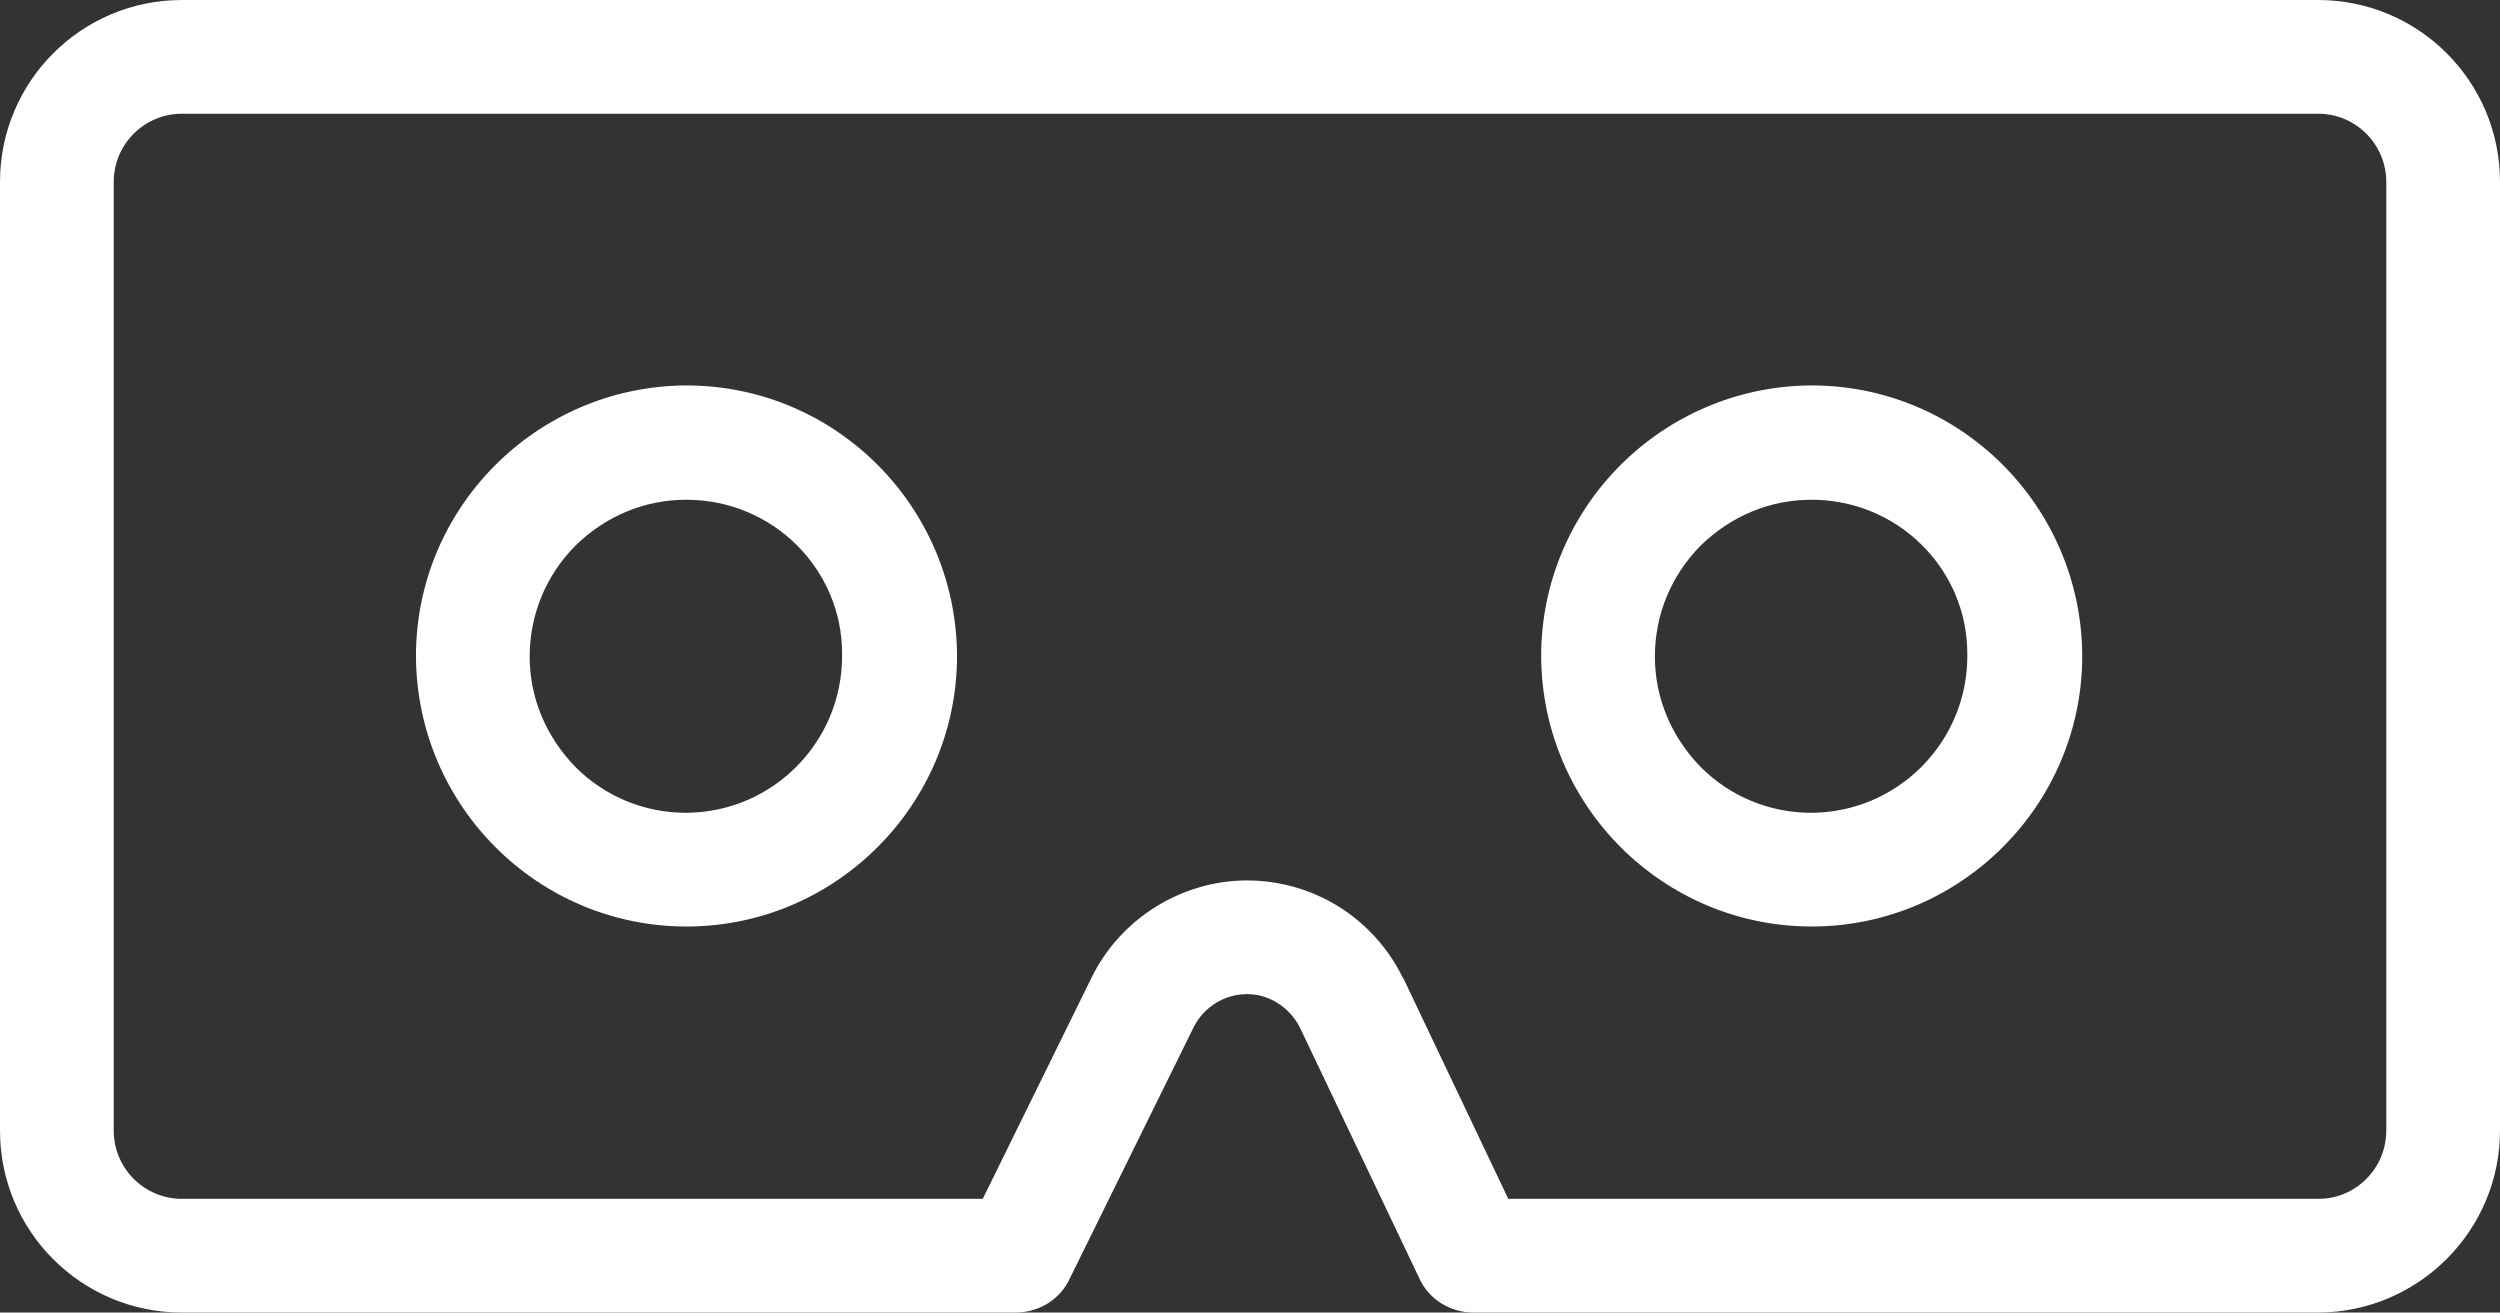 <?xml version="1.0" encoding="utf-8"?>
<!-- Generator: Adobe Illustrator 19.0.0, SVG Export Plug-In . SVG Version: 6.00 Build 0)  -->
<svg version="1.1" id="Layer_1" xmlns="http://www.w3.org/2000/svg" xmlns:xlink="http://www.w3.org/1999/xlink" x="0px" y="0px"
	 viewBox="541.9 397.6 417.7 219.3" style="enable-background:new 541.9 397.6 417.7 219.3;" xml:space="preserve">
<rect x="541.9" y="397.6" width="417.7" height="219.3" fill="#333333" stroke="none"/>
<style type="text/css">
	.st0{fill:#FFFFFF;}
</style>
<g>
	<path class="st0" d="M929.2,416.6c6.3,0,11.4,5.1,11.4,11.4v158.5c0,6.3-5.1,11.4-11.3,11.4H793.9l-17.5-36.8c0,0,0-0.1-0.1-0.1
		c-2.8-5.8-7.6-10.6-13.4-13.4c-3.9-1.9-8.3-2.9-12.6-2.9c-11,0-21.2,6.4-26,16.2l-18.2,37H572.3c-6.3,0-11.4-5.1-11.4-11.4V428
		c0-6.3,5.1-11.4,11.4-11.4H929.2 M929.2,397.6H572.3c-16.8,0-30.4,13.6-30.4,30.4v158.5c0,16.8,13.6,30.4,30.4,30.4h139.2
		c0,0,0.1,0,0.1,0c3.7,0,7.1-2,8.8-5.2l20.9-42.4c1.7-3.5,5.3-5.6,8.9-5.6c1.5,0,2.9,0.3,4.3,1c2,1,3.6,2.6,4.6,4.6l19.9,41.8
		c1.6,3.6,5.2,5.8,9.1,5.8c0.1,0,0.1,0,0.2,0h141c16.7-0.1,30.3-13.7,30.3-30.4V428C959.6,411.2,946,397.6,929.2,397.6L929.2,397.6z
		"/>
	<path class="st0" d="M656.6,552.4c-24.8,0-45-20.1-45.2-45c-0.1-24.9,20.1-45.2,45-45.4c0.1,0,0.1,0,0.2,0c24.8,0,45,20.1,45.2,45
		v0.2c0,24.8-20.2,45.1-45,45.2l0,0C656.8,552.4,656.7,552.4,656.6,552.4z M656.6,481.1c0,0-0.1,0-0.1,0c-7,0-13.5,2.8-18.5,7.7
		c-4.9,5-7.6,11.5-7.6,18.5c0,7,2.8,13.5,7.7,18.5c4.9,4.9,11.5,7.6,18.4,7.6c0,0,0.1,0,0.1,0l0,0c14.4-0.1,26-11.8,26-26.2v-0.2
		C682.7,492.7,671,481.1,656.6,481.1z"/>
	<path class="st0" d="M844.6,552.4c-24.8,0-45-20.1-45.2-45c-0.1-24.9,20.1-45.2,45-45.4c0.1,0,0.1,0,0.2,0c24.8,0,45,20.1,45.2,45
		v0.2c0,24.8-20.2,45.1-45,45.2l0,0C844.7,552.4,844.6,552.4,844.6,552.4z M844.6,481.1c0,0-0.1,0-0.1,0c-7,0-13.5,2.8-18.5,7.7
		c-4.9,5-7.6,11.5-7.6,18.5c0,7,2.8,13.5,7.7,18.5c4.9,4.9,11.5,7.6,18.4,7.6c0,0,0.1,0,0.1,0l0,0c14.4-0.1,26-11.8,26-26.2v-0.2
		C870.7,492.7,859,481.1,844.6,481.1z"/>
</g>
</svg>
